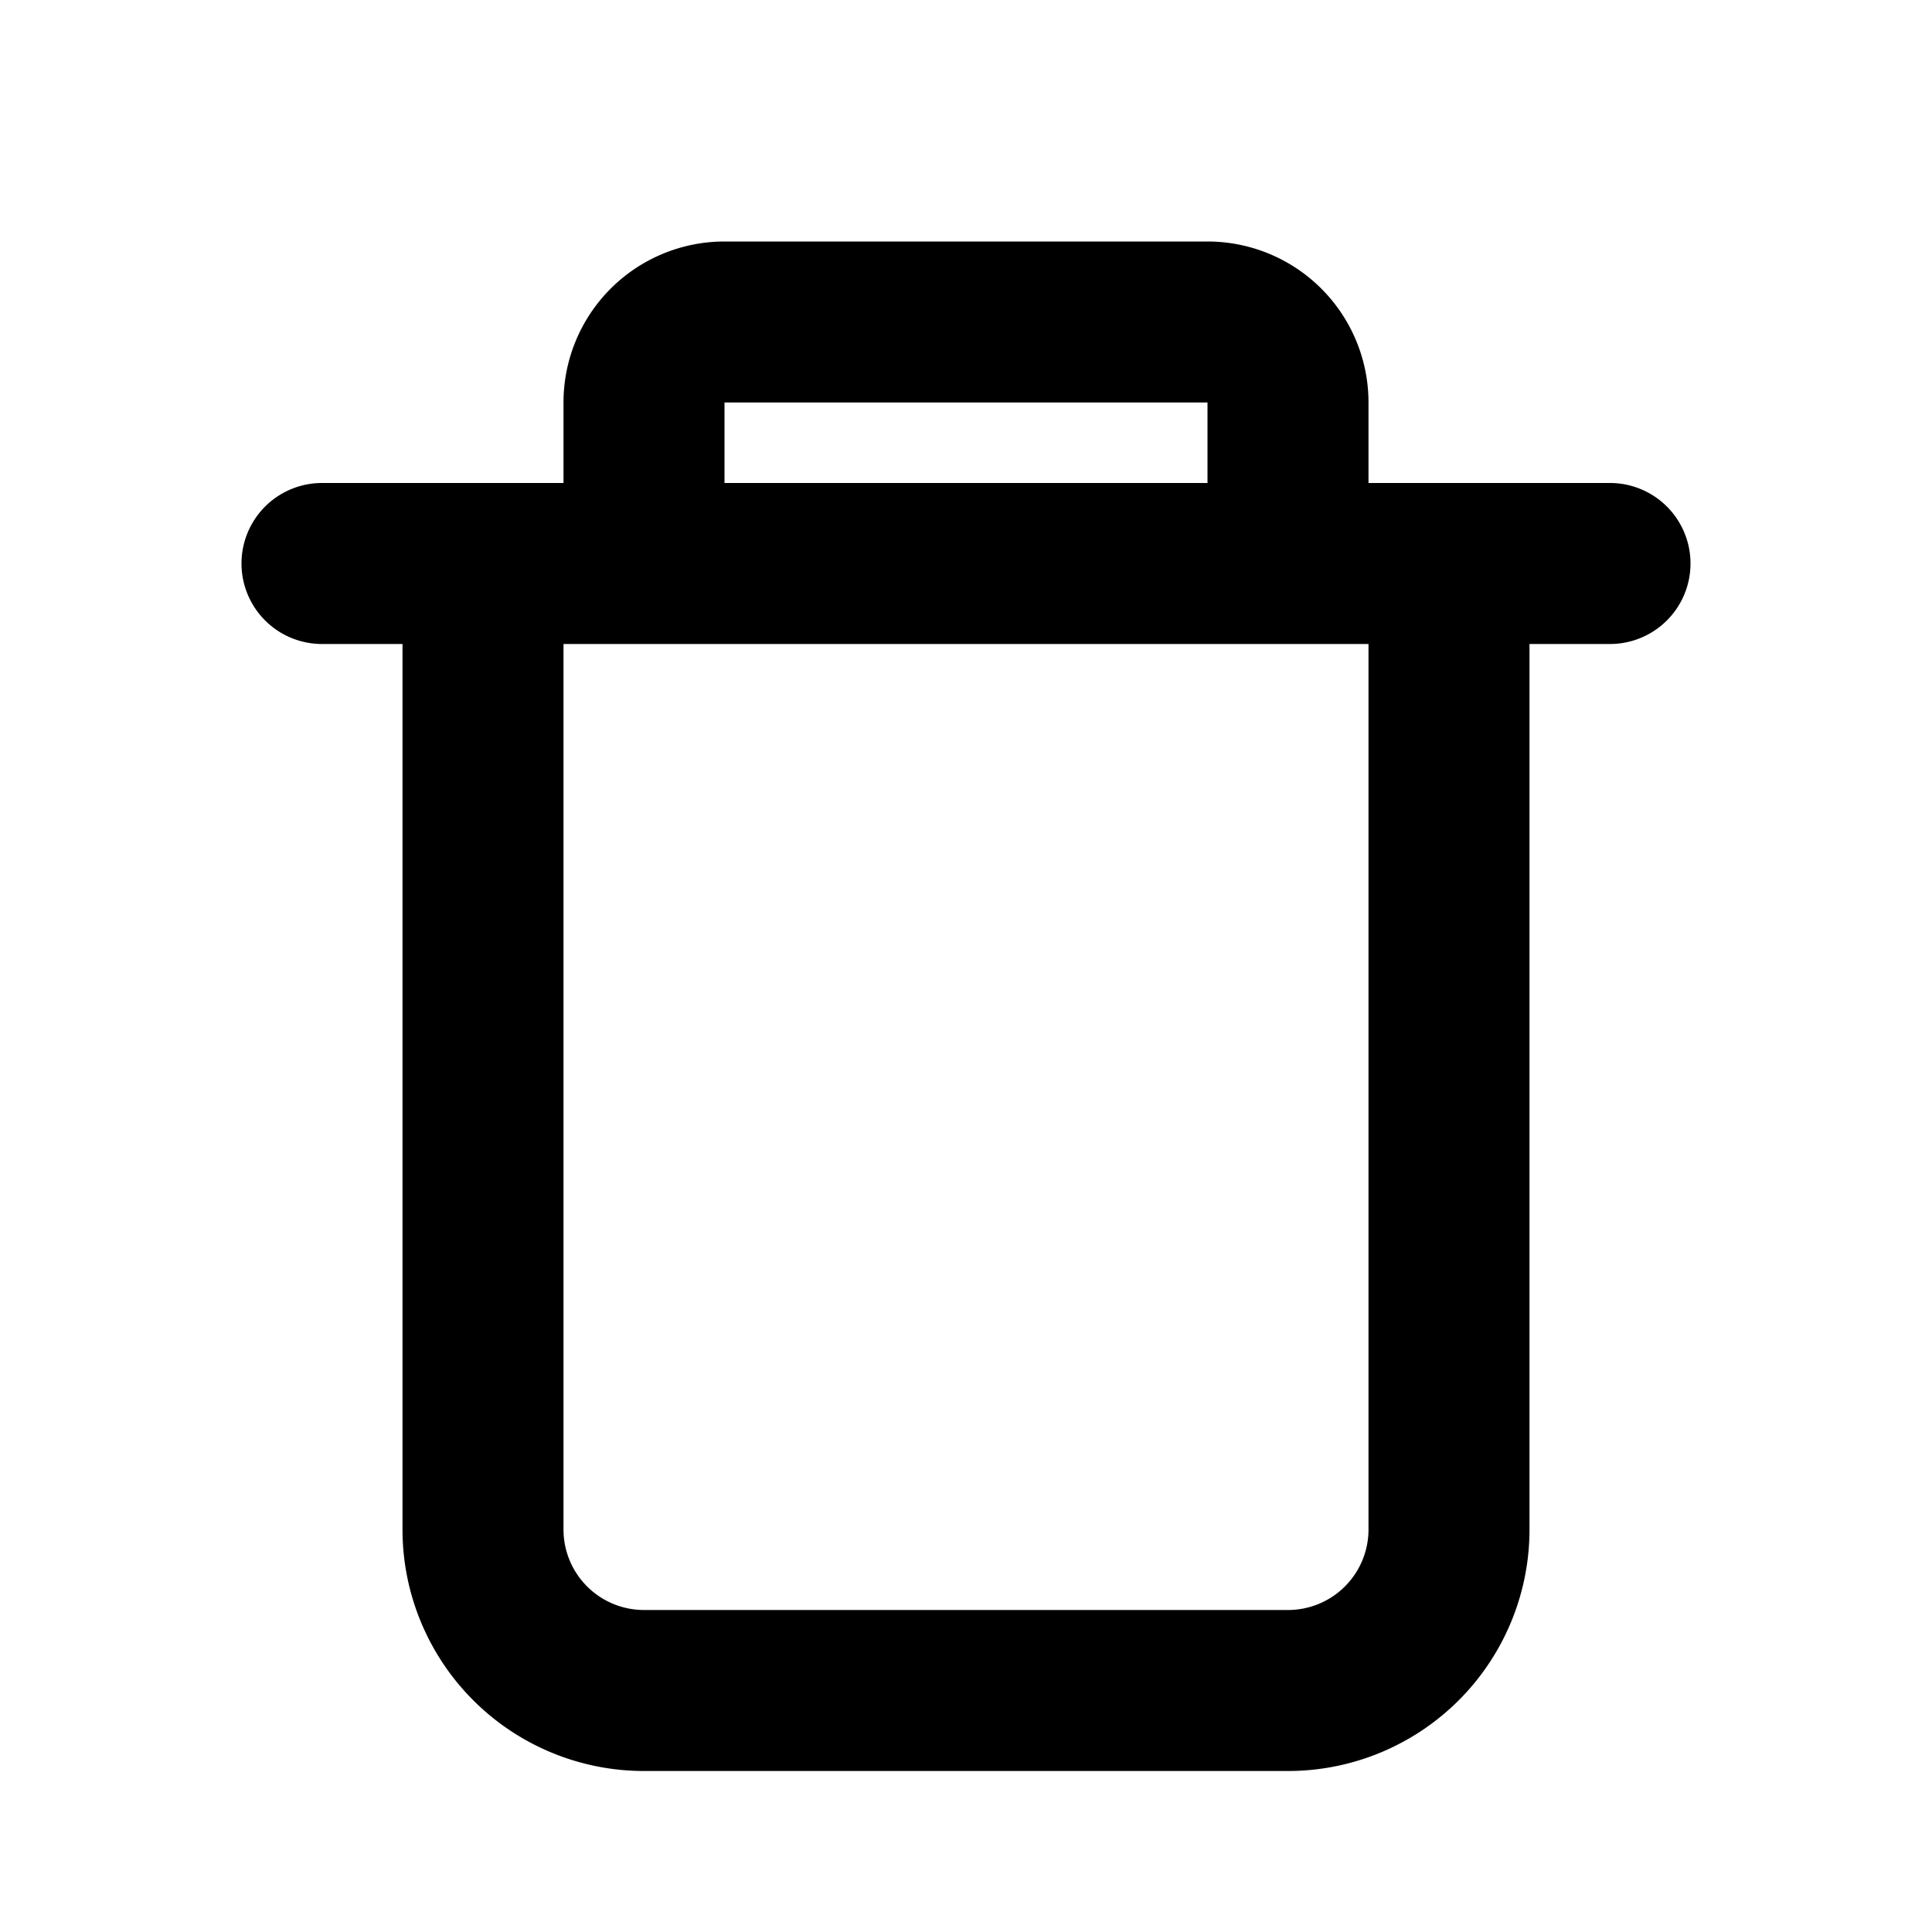 <svg xmlns="http://www.w3.org/2000/svg" width="24" height="24" viewBox="0 0 24 24"><path clip-rule="evenodd" d="M17 6V5a2 2 0 0 0-2-2H9a2 2 0 0 0-2 2v1H4a1 1 0 0 0 0 2h1v11a3 3 0 0 0 3 3h8a3 3 0 0 0 3-3V8h1a1 1 0 1 0 0-2zm-2-1H9v1h6zm2 3H7v11a1 1 0 0 0 1 1h8a1 1 0 0 0 1-1z" fill-rule="evenodd"/></svg>